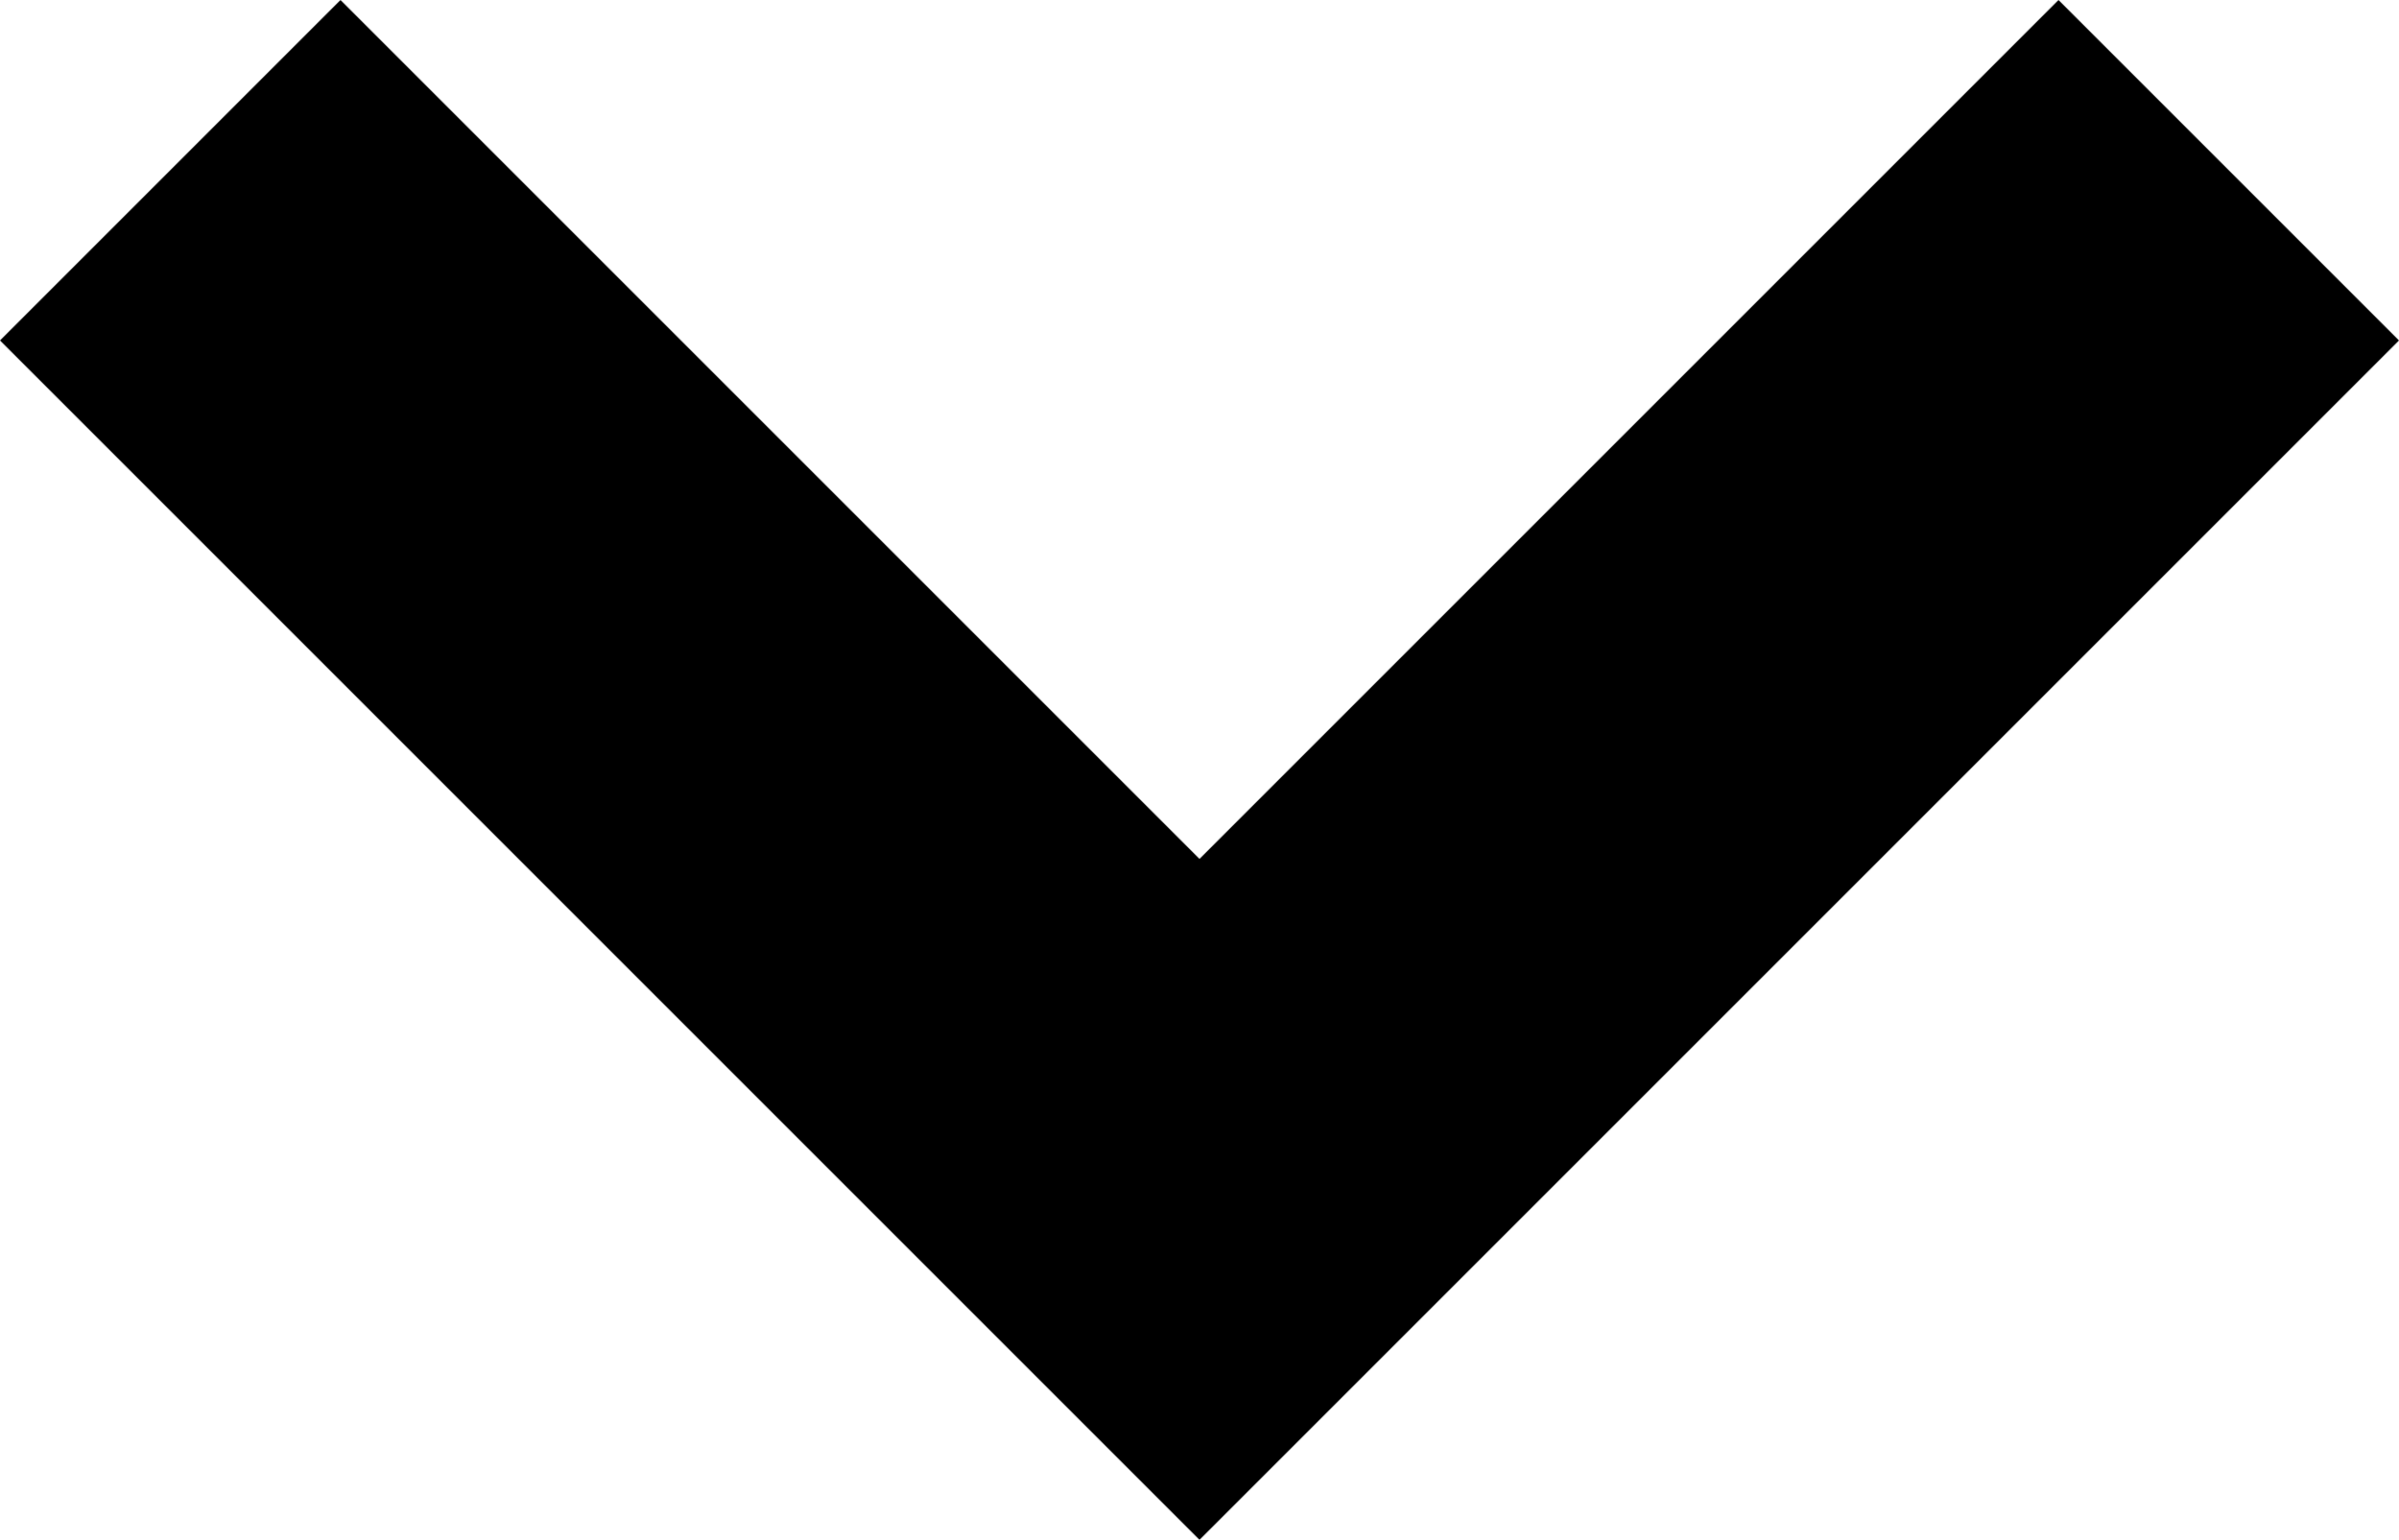 <?xml version="1.0" encoding="utf-8"?>
<!-- Generator: Adobe Illustrator 19.0.0, SVG Export Plug-In . SVG Version: 6.00 Build 0)  -->
<svg version="1.1" id="Capa_1" xmlns="http://www.w3.org/2000/svg" xmlns:xlink="http://www.w3.org/1999/xlink" x="0px" y="0px"
	 viewBox="-205 333.3 199.4 128" style="enable-background:new -205 333.3 199.4 128;" xml:space="preserve">
<g>
	<polygon points="-5.6,361.6 -33.9,333.3 -105.3,404.7 -176.7,333.3 -205,361.6 -105.3,461.3 	"/>
</g>
</svg>
